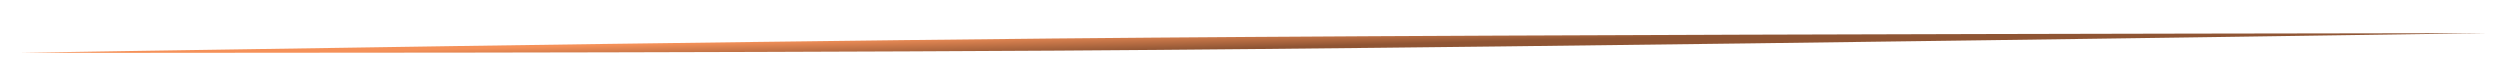 <svg width="492" height="16" viewBox="0 0 492 16" fill="none" xmlns="http://www.w3.org/2000/svg">
<mask id="mask0_3_3338" style="mask-type:luminance" maskUnits="userSpaceOnUse" x="0" y="0" width="492" height="16">
<path d="M0 4.76L486.429 0.879L491.962 11.266L5.534 15.146L0 4.76Z" fill="white"/>
</mask>
<g mask="url(#mask0_3_3338)">
<path fill-rule="evenodd" clip-rule="evenodd" d="M489.366 6.521C489.366 6.521 466.588 6.541 430.876 6.613C406.587 6.661 376.325 6.724 343.185 6.826C327.487 6.875 311.145 6.931 294.501 7.009C278.47 7.081 262.155 7.16 245.856 7.269C232.841 7.355 219.835 7.452 206.994 7.577C187.031 7.771 167.464 8.014 148.814 8.251C128.031 8.514 108.415 8.792 90.7 9.05C38.989 9.806 3.614 10.396 3.614 10.396C3.614 10.396 39.316 10.421 91.392 10.349C109.231 10.323 128.976 10.287 149.862 10.218C168.605 10.156 188.263 10.084 208.264 9.961C221.129 9.881 234.127 9.77 247.124 9.649C263.4 9.497 279.662 9.317 295.634 9.135C312.218 8.945 328.482 8.743 344.099 8.54C377.066 8.115 407.139 7.698 431.273 7.359C466.761 6.865 489.366 6.521 489.366 6.521Z" fill="url(#paint0_linear_3_3338)"/>
</g>
<defs>
<linearGradient id="paint0_linear_3_3338" x1="276.148" y1="8.615" x2="276.05" y2="4.829" gradientUnits="userSpaceOnUse">
<stop stop-color="#8F5534"/>
<stop offset="1" stop-color="#F59159"/>
</linearGradient>
</defs>
</svg>
